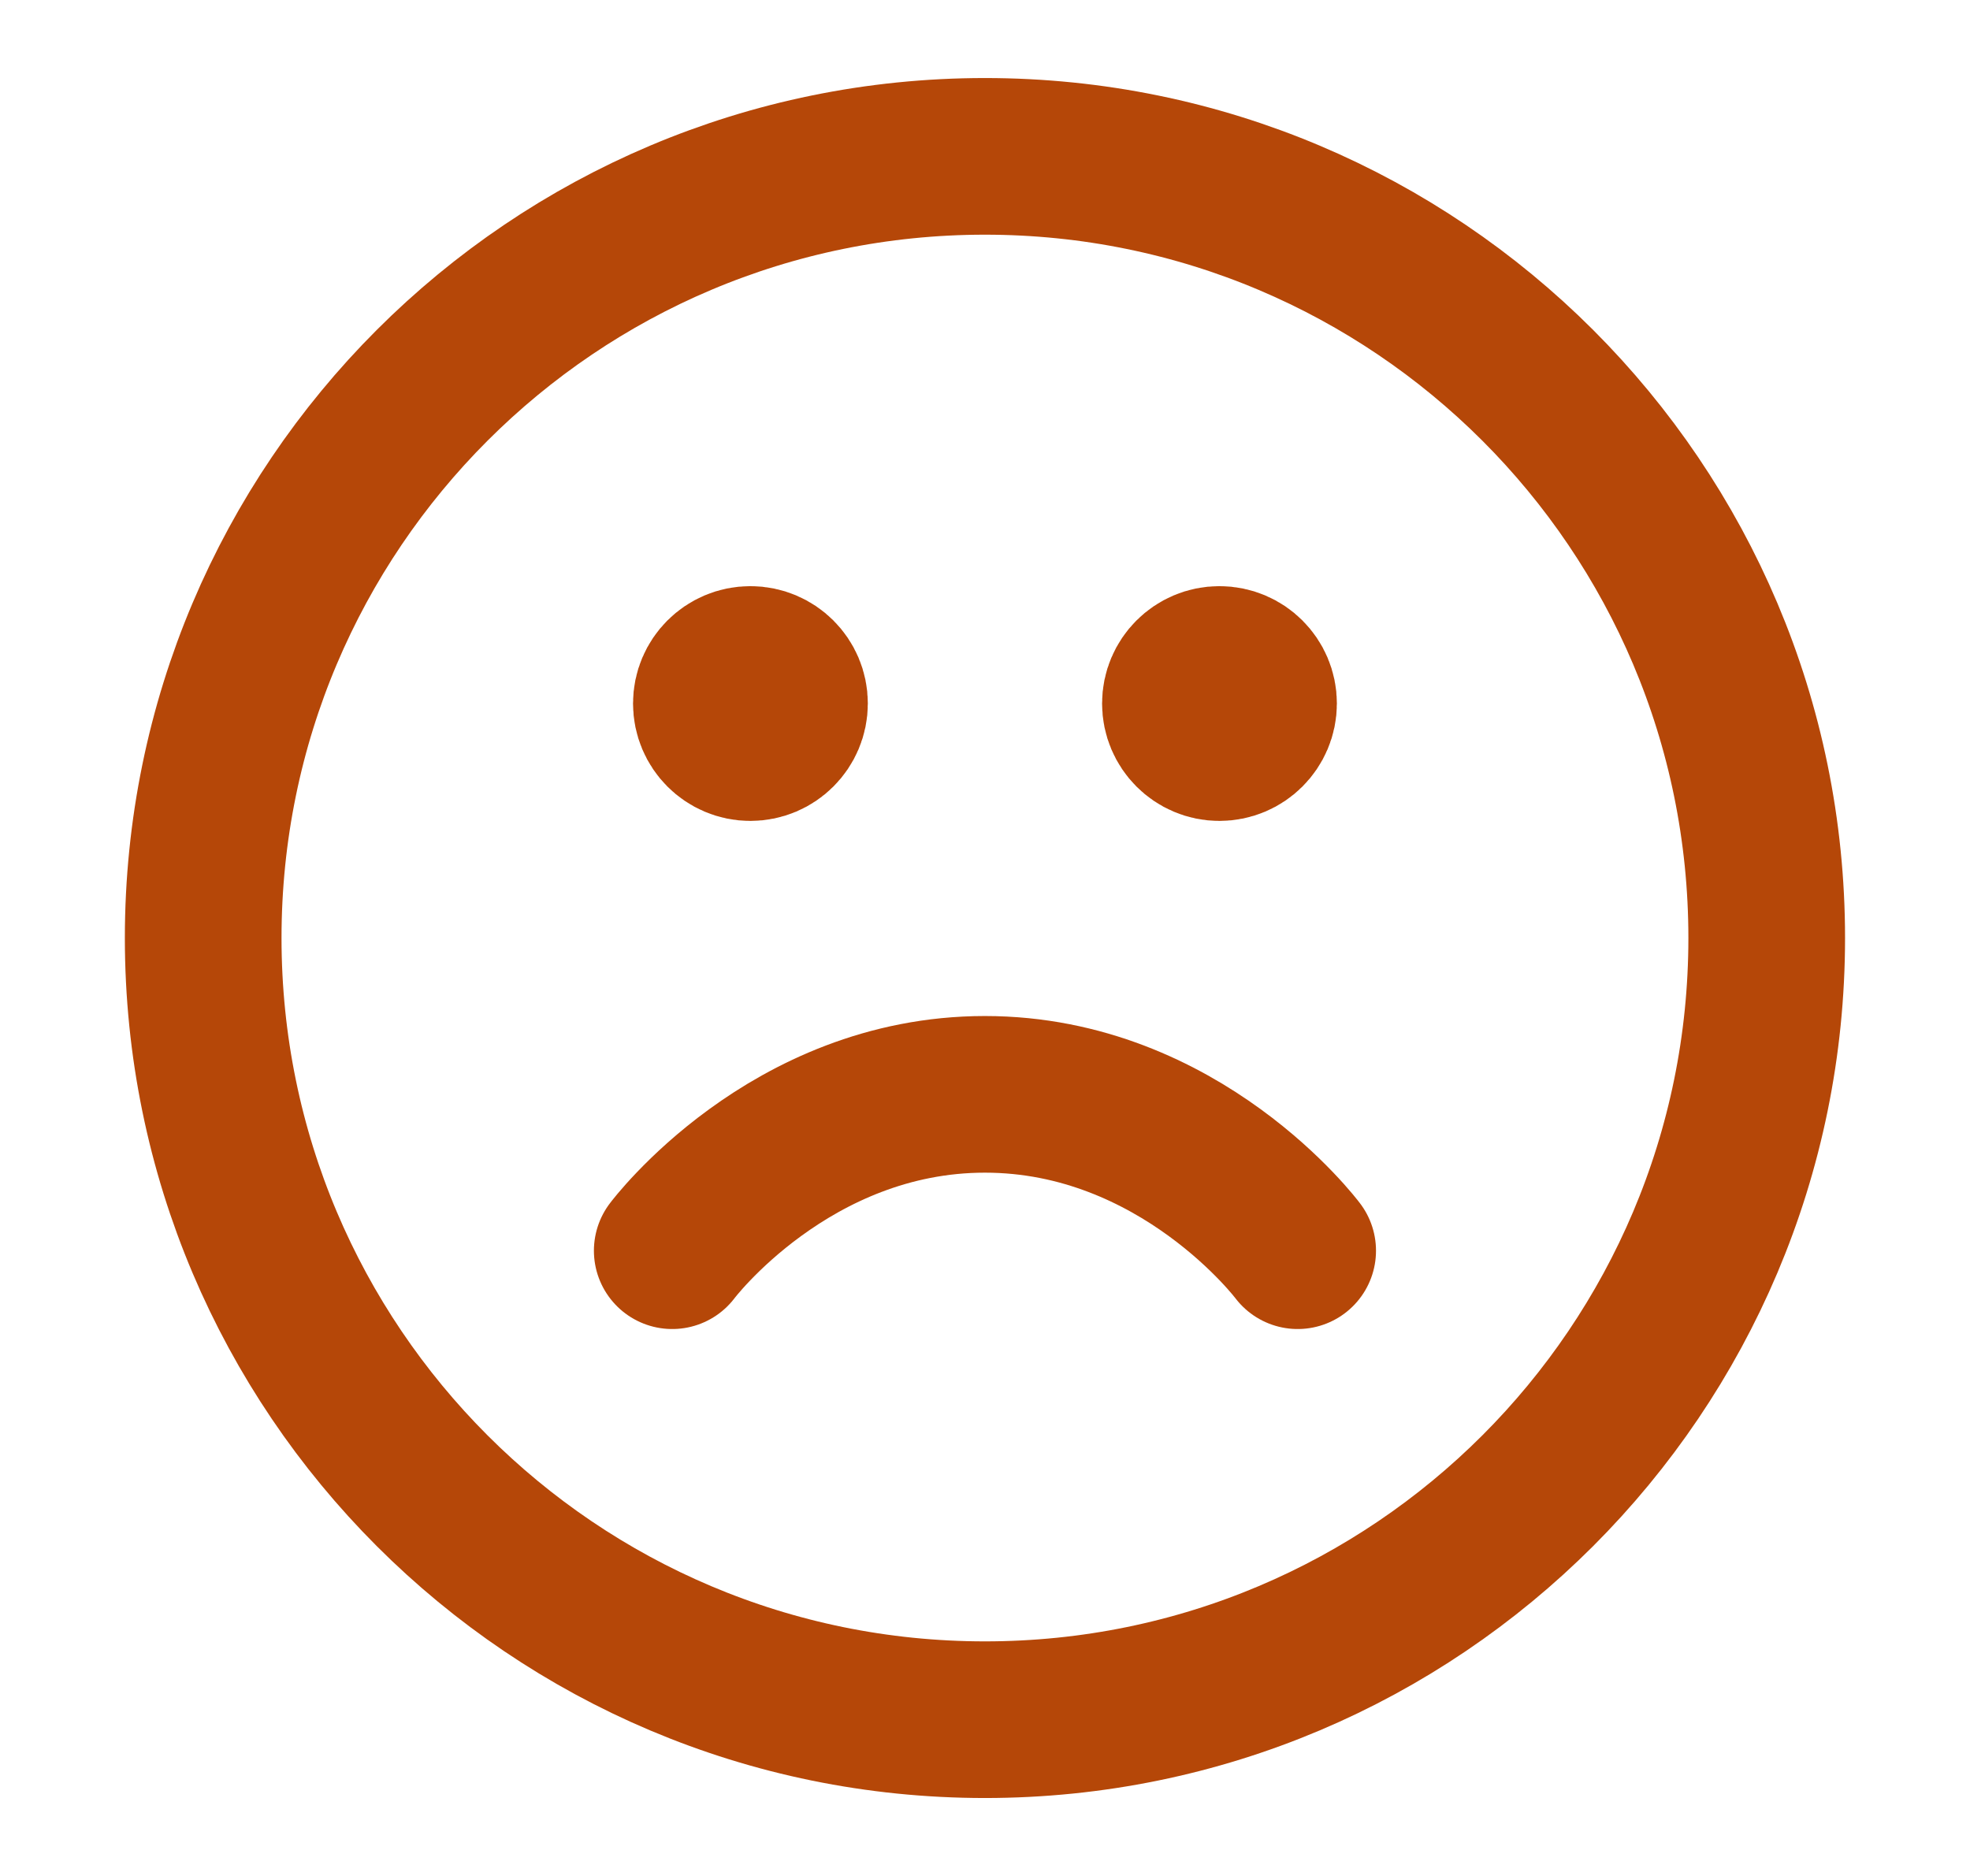 <svg width="21" height="20" viewBox="0 0 21 20" fill="none" xmlns="http://www.w3.org/2000/svg">
<g id="face-frown">
<path id="Icon" d="M13.833 13.334C13.833 13.334 12.583 11.667 10.499 11.667C8.416 11.667 7.166 13.334 7.166 13.334M12.999 7.5H13.008M7.999 7.5H8.008M18.833 10C18.833 14.603 15.102 18.334 10.499 18.334C5.897 18.334 2.166 14.603 2.166 10C2.166 5.398 5.897 1.667 10.499 1.667C15.102 1.667 18.833 5.398 18.833 10ZM13.416 7.5C13.416 7.73 13.229 7.917 12.999 7.917C12.769 7.917 12.583 7.73 12.583 7.5C12.583 7.27 12.769 7.084 12.999 7.084C13.229 7.084 13.416 7.27 13.416 7.5ZM8.416 7.5C8.416 7.73 8.229 7.917 7.999 7.917C7.769 7.917 7.583 7.73 7.583 7.5C7.583 7.27 7.769 7.084 7.999 7.084C8.229 7.084 8.416 7.27 8.416 7.5Z" stroke="#B54708" stroke-width="1.67" stroke-linecap="round" stroke-linejoin="round"/>
</g>
</svg>
